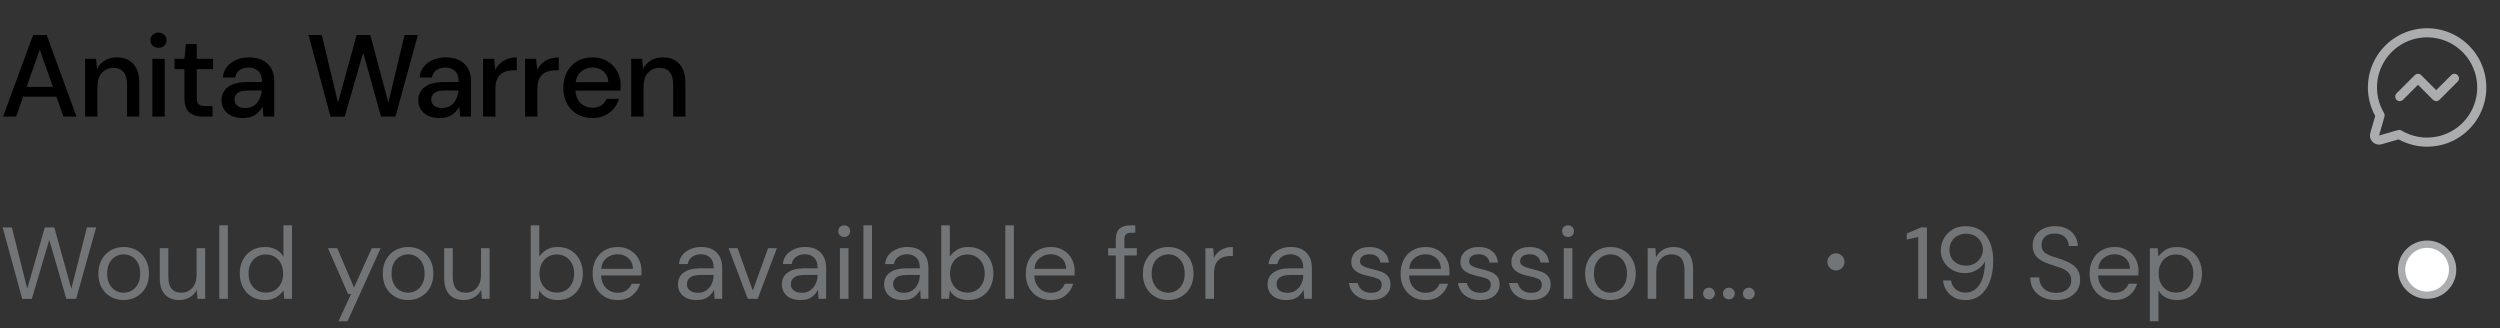 <svg width="343" height="45" viewBox="0 0 343 45" fill="none" xmlns="http://www.w3.org/2000/svg">
<rect x="0" y="0" width="343" height="45" fill="#333333" stroke="none"/>
<path d="M3.052 41.014L0.364 31.2H1.624L3.738 39.614L6.146 31.2H7.448L9.786 39.614L11.928 31.2H13.188L10.444 41H9.1L6.762 32.908L4.368 41L3.052 41.014ZM16.954 41.168C16.301 41.168 15.713 41.019 15.19 40.72C14.668 40.421 14.252 40.001 13.944 39.46C13.646 38.909 13.496 38.265 13.496 37.528C13.496 36.791 13.65 36.151 13.958 35.61C14.266 35.059 14.682 34.635 15.204 34.336C15.736 34.037 16.329 33.888 16.982 33.888C17.636 33.888 18.224 34.037 18.746 34.336C19.269 34.635 19.68 35.059 19.978 35.61C20.286 36.151 20.44 36.791 20.44 37.528C20.44 38.265 20.286 38.909 19.978 39.46C19.67 40.001 19.25 40.421 18.718 40.72C18.196 41.019 17.608 41.168 16.954 41.168ZM16.954 40.16C17.356 40.16 17.729 40.062 18.074 39.866C18.42 39.67 18.7 39.376 18.914 38.984C19.129 38.592 19.236 38.107 19.236 37.528C19.236 36.949 19.129 36.464 18.914 36.072C18.709 35.68 18.434 35.386 18.088 35.19C17.743 34.994 17.374 34.896 16.982 34.896C16.581 34.896 16.208 34.994 15.862 35.19C15.517 35.386 15.237 35.68 15.022 36.072C14.808 36.464 14.7 36.949 14.7 37.528C14.7 38.107 14.808 38.592 15.022 38.984C15.237 39.376 15.512 39.67 15.848 39.866C16.194 40.062 16.562 40.16 16.954 40.16ZM24.609 41.168C23.788 41.168 23.135 40.921 22.649 40.426C22.164 39.922 21.921 39.152 21.921 38.116V34.056H23.097V37.99C23.097 39.437 23.69 40.16 24.875 40.16C25.482 40.16 25.981 39.945 26.373 39.516C26.775 39.077 26.975 38.457 26.975 37.654V34.056H28.151V41H27.087L27.003 39.754C26.789 40.193 26.467 40.538 26.037 40.79C25.617 41.042 25.141 41.168 24.609 41.168ZM30.087 41V30.92H31.263V41H30.087ZM36.341 41.168C35.65 41.168 35.043 41.009 34.521 40.692C34.007 40.375 33.606 39.941 33.317 39.39C33.037 38.839 32.897 38.214 32.897 37.514C32.897 36.814 33.041 36.193 33.331 35.652C33.62 35.101 34.021 34.672 34.535 34.364C35.048 34.047 35.655 33.888 36.355 33.888C36.924 33.888 37.428 34.005 37.867 34.238C38.305 34.471 38.646 34.798 38.889 35.218V30.92H40.065V41H39.001L38.889 39.852C38.665 40.188 38.343 40.491 37.923 40.762C37.503 41.033 36.975 41.168 36.341 41.168ZM36.467 40.146C36.933 40.146 37.344 40.039 37.699 39.824C38.063 39.6 38.343 39.292 38.539 38.9C38.744 38.508 38.847 38.051 38.847 37.528C38.847 37.005 38.744 36.548 38.539 36.156C38.343 35.764 38.063 35.461 37.699 35.246C37.344 35.022 36.933 34.91 36.467 34.91C36.009 34.91 35.599 35.022 35.235 35.246C34.88 35.461 34.6 35.764 34.395 36.156C34.199 36.548 34.101 37.005 34.101 37.528C34.101 38.051 34.199 38.508 34.395 38.9C34.6 39.292 34.88 39.6 35.235 39.824C35.599 40.039 36.009 40.146 36.467 40.146ZM46.443 44.08L48.165 40.328H47.759L45.001 34.056H46.275L48.571 39.46L51.007 34.056H52.225L47.675 44.08H46.443ZM55.974 41.168C55.32 41.168 54.732 41.019 54.21 40.72C53.687 40.421 53.272 40.001 52.964 39.46C52.665 38.909 52.516 38.265 52.516 37.528C52.516 36.791 52.67 36.151 52.978 35.61C53.286 35.059 53.701 34.635 54.224 34.336C54.756 34.037 55.348 33.888 56.002 33.888C56.655 33.888 57.243 34.037 57.766 34.336C58.288 34.635 58.699 35.059 58.998 35.61C59.306 36.151 59.46 36.791 59.46 37.528C59.46 38.265 59.306 38.909 58.998 39.46C58.69 40.001 58.27 40.421 57.738 40.72C57.215 41.019 56.627 41.168 55.974 41.168ZM55.974 40.16C56.375 40.16 56.748 40.062 57.094 39.866C57.439 39.67 57.719 39.376 57.934 38.984C58.148 38.592 58.256 38.107 58.256 37.528C58.256 36.949 58.148 36.464 57.934 36.072C57.728 35.68 57.453 35.386 57.108 35.19C56.762 34.994 56.394 34.896 56.002 34.896C55.6 34.896 55.227 34.994 54.882 35.19C54.536 35.386 54.256 35.68 54.042 36.072C53.827 36.464 53.72 36.949 53.72 37.528C53.72 38.107 53.827 38.592 54.042 38.984C54.256 39.376 54.532 39.67 54.868 39.866C55.213 40.062 55.582 40.16 55.974 40.16ZM63.629 41.168C62.808 41.168 62.154 40.921 61.669 40.426C61.184 39.922 60.941 39.152 60.941 38.116V34.056H62.117V37.99C62.117 39.437 62.71 40.16 63.895 40.16C64.502 40.16 65.001 39.945 65.393 39.516C65.794 39.077 65.995 38.457 65.995 37.654V34.056H67.171V41H66.107L66.023 39.754C65.808 40.193 65.486 40.538 65.057 40.79C64.637 41.042 64.161 41.168 63.629 41.168ZM76.522 41.168C75.952 41.168 75.444 41.051 74.996 40.818C74.557 40.585 74.221 40.258 73.988 39.838L73.876 41H72.812V30.92H73.988V35.204C74.212 34.868 74.529 34.565 74.94 34.294C75.36 34.023 75.892 33.888 76.536 33.888C77.226 33.888 77.828 34.047 78.342 34.364C78.855 34.681 79.252 35.115 79.532 35.666C79.821 36.217 79.966 36.842 79.966 37.542C79.966 38.242 79.821 38.867 79.532 39.418C79.252 39.959 78.85 40.389 78.328 40.706C77.814 41.014 77.212 41.168 76.522 41.168ZM76.396 40.146C76.862 40.146 77.273 40.039 77.628 39.824C77.982 39.6 78.262 39.292 78.468 38.9C78.673 38.508 78.776 38.051 78.776 37.528C78.776 37.005 78.673 36.548 78.468 36.156C78.262 35.764 77.982 35.461 77.628 35.246C77.273 35.022 76.862 34.91 76.396 34.91C75.929 34.91 75.518 35.022 75.164 35.246C74.809 35.461 74.529 35.764 74.324 36.156C74.118 36.548 74.016 37.005 74.016 37.528C74.016 38.051 74.118 38.508 74.324 38.9C74.529 39.292 74.809 39.6 75.164 39.824C75.518 40.039 75.929 40.146 76.396 40.146ZM84.725 41.168C84.062 41.168 83.474 41.019 82.961 40.72C82.447 40.412 82.041 39.987 81.743 39.446C81.453 38.905 81.309 38.265 81.309 37.528C81.309 36.8 81.453 36.165 81.743 35.624C82.032 35.073 82.433 34.649 82.947 34.35C83.469 34.042 84.071 33.888 84.753 33.888C85.425 33.888 86.003 34.042 86.489 34.35C86.983 34.649 87.361 35.045 87.623 35.54C87.884 36.035 88.015 36.567 88.015 37.136C88.015 37.239 88.01 37.341 88.001 37.444C88.001 37.547 88.001 37.663 88.001 37.794H82.471C82.499 38.326 82.62 38.769 82.835 39.124C83.059 39.469 83.334 39.731 83.661 39.908C83.997 40.085 84.351 40.174 84.725 40.174C85.21 40.174 85.616 40.062 85.943 39.838C86.269 39.614 86.507 39.311 86.657 38.928H87.819C87.632 39.572 87.273 40.109 86.741 40.538C86.218 40.958 85.546 41.168 84.725 41.168ZM84.725 34.882C84.165 34.882 83.665 35.055 83.227 35.4C82.797 35.736 82.55 36.231 82.485 36.884H86.853C86.825 36.259 86.61 35.769 86.209 35.414C85.807 35.059 85.313 34.882 84.725 34.882ZM95.588 41.168C95.01 41.168 94.529 41.07 94.147 40.874C93.764 40.678 93.479 40.417 93.293 40.09C93.106 39.763 93.013 39.409 93.013 39.026C93.013 38.317 93.283 37.771 93.825 37.388C94.366 37.005 95.103 36.814 96.037 36.814H97.912V36.73C97.912 36.123 97.754 35.666 97.436 35.358C97.119 35.041 96.695 34.882 96.162 34.882C95.705 34.882 95.308 34.999 94.972 35.232C94.646 35.456 94.441 35.787 94.356 36.226H93.153C93.199 35.722 93.367 35.297 93.656 34.952C93.955 34.607 94.324 34.345 94.763 34.168C95.201 33.981 95.668 33.888 96.162 33.888C97.133 33.888 97.861 34.149 98.347 34.672C98.841 35.185 99.088 35.871 99.088 36.73V41H98.038L97.969 39.754C97.772 40.146 97.483 40.482 97.1 40.762C96.727 41.033 96.223 41.168 95.588 41.168ZM95.77 40.174C96.219 40.174 96.601 40.057 96.918 39.824C97.245 39.591 97.493 39.287 97.66 38.914C97.829 38.541 97.912 38.149 97.912 37.738V37.724H96.135C95.444 37.724 94.954 37.845 94.665 38.088C94.385 38.321 94.245 38.615 94.245 38.97C94.245 39.334 94.375 39.628 94.636 39.852C94.907 40.067 95.285 40.174 95.77 40.174ZM102.595 41L99.963 34.056H101.195L103.281 39.866L105.381 34.056H106.585L103.953 41H102.595ZM109.848 41.168C109.27 41.168 108.789 41.07 108.406 40.874C108.024 40.678 107.739 40.417 107.552 40.09C107.366 39.763 107.272 39.409 107.272 39.026C107.272 38.317 107.543 37.771 108.084 37.388C108.626 37.005 109.363 36.814 110.296 36.814H112.172V36.73C112.172 36.123 112.014 35.666 111.696 35.358C111.379 35.041 110.954 34.882 110.422 34.882C109.965 34.882 109.568 34.999 109.232 35.232C108.906 35.456 108.7 35.787 108.616 36.226H107.412C107.459 35.722 107.627 35.297 107.916 34.952C108.215 34.607 108.584 34.345 109.022 34.168C109.461 33.981 109.928 33.888 110.422 33.888C111.393 33.888 112.121 34.149 112.606 34.672C113.101 35.185 113.348 35.871 113.348 36.73V41H112.298L112.228 39.754C112.032 40.146 111.743 40.482 111.36 40.762C110.987 41.033 110.483 41.168 109.848 41.168ZM110.03 40.174C110.478 40.174 110.861 40.057 111.178 39.824C111.505 39.591 111.752 39.287 111.92 38.914C112.088 38.541 112.172 38.149 112.172 37.738V37.724H110.394C109.704 37.724 109.214 37.845 108.924 38.088C108.644 38.321 108.504 38.615 108.504 38.97C108.504 39.334 108.635 39.628 108.896 39.852C109.167 40.067 109.545 40.174 110.03 40.174ZM115.826 32.516C115.593 32.516 115.397 32.441 115.238 32.292C115.089 32.133 115.014 31.937 115.014 31.704C115.014 31.48 115.089 31.293 115.238 31.144C115.397 30.995 115.593 30.92 115.826 30.92C116.05 30.92 116.242 30.995 116.4 31.144C116.559 31.293 116.638 31.48 116.638 31.704C116.638 31.937 116.559 32.133 116.4 32.292C116.242 32.441 116.05 32.516 115.826 32.516ZM115.238 41V34.056H116.414V41H115.238ZM118.462 41V30.92H119.638V41H118.462ZM123.876 41.168C123.297 41.168 122.816 41.07 122.434 40.874C122.051 40.678 121.766 40.417 121.58 40.09C121.393 39.763 121.3 39.409 121.3 39.026C121.3 38.317 121.57 37.771 122.112 37.388C122.653 37.005 123.39 36.814 124.324 36.814H126.2V36.73C126.2 36.123 126.041 35.666 125.724 35.358C125.406 35.041 124.982 34.882 124.45 34.882C123.992 34.882 123.596 34.999 123.26 35.232C122.933 35.456 122.728 35.787 122.644 36.226H121.44C121.486 35.722 121.654 35.297 121.944 34.952C122.242 34.607 122.611 34.345 123.05 34.168C123.488 33.981 123.955 33.888 124.45 33.888C125.42 33.888 126.148 34.149 126.634 34.672C127.128 35.185 127.376 35.871 127.376 36.73V41H126.326L126.256 39.754C126.06 40.146 125.77 40.482 125.388 40.762C125.014 41.033 124.51 41.168 123.876 41.168ZM124.058 40.174C124.506 40.174 124.888 40.057 125.206 39.824C125.532 39.591 125.78 39.287 125.948 38.914C126.116 38.541 126.2 38.149 126.2 37.738V37.724H124.422C123.731 37.724 123.241 37.845 122.952 38.088C122.672 38.321 122.532 38.615 122.532 38.97C122.532 39.334 122.662 39.628 122.924 39.852C123.194 40.067 123.572 40.174 124.058 40.174ZM132.85 41.168C132.28 41.168 131.772 41.051 131.324 40.818C130.885 40.585 130.549 40.258 130.316 39.838L130.204 41H129.14V30.92H130.316V35.204C130.54 34.868 130.857 34.565 131.268 34.294C131.688 34.023 132.22 33.888 132.864 33.888C133.554 33.888 134.156 34.047 134.67 34.364C135.183 34.681 135.58 35.115 135.86 35.666C136.149 36.217 136.294 36.842 136.294 37.542C136.294 38.242 136.149 38.867 135.86 39.418C135.58 39.959 135.178 40.389 134.656 40.706C134.142 41.014 133.54 41.168 132.85 41.168ZM132.724 40.146C133.19 40.146 133.601 40.039 133.956 39.824C134.31 39.6 134.59 39.292 134.796 38.9C135.001 38.508 135.104 38.051 135.104 37.528C135.104 37.005 135.001 36.548 134.796 36.156C134.59 35.764 134.31 35.461 133.956 35.246C133.601 35.022 133.19 34.91 132.724 34.91C132.257 34.91 131.846 35.022 131.492 35.246C131.137 35.461 130.857 35.764 130.652 36.156C130.446 36.548 130.344 37.005 130.344 37.528C130.344 38.051 130.446 38.508 130.652 38.9C130.857 39.292 131.137 39.6 131.492 39.824C131.846 40.039 132.257 40.146 132.724 40.146ZM137.931 41V30.92H139.107V41H137.931ZM144.156 41.168C143.494 41.168 142.906 41.019 142.392 40.72C141.879 40.412 141.473 39.987 141.174 39.446C140.885 38.905 140.74 38.265 140.74 37.528C140.74 36.8 140.885 36.165 141.174 35.624C141.464 35.073 141.865 34.649 142.378 34.35C142.901 34.042 143.503 33.888 144.184 33.888C144.856 33.888 145.435 34.042 145.92 34.35C146.415 34.649 146.793 35.045 147.054 35.54C147.316 36.035 147.446 36.567 147.446 37.136C147.446 37.239 147.442 37.341 147.432 37.444C147.432 37.547 147.432 37.663 147.432 37.794H141.902C141.93 38.326 142.052 38.769 142.266 39.124C142.49 39.469 142.766 39.731 143.092 39.908C143.428 40.085 143.783 40.174 144.156 40.174C144.642 40.174 145.048 40.062 145.374 39.838C145.701 39.614 145.939 39.311 146.088 38.928H147.25C147.064 39.572 146.704 40.109 146.172 40.538C145.65 40.958 144.978 41.168 144.156 41.168ZM144.156 34.882C143.596 34.882 143.097 35.055 142.658 35.4C142.229 35.736 141.982 36.231 141.916 36.884H146.284C146.256 36.259 146.042 35.769 145.64 35.414C145.239 35.059 144.744 34.882 144.156 34.882ZM153.088 41V35.05H152.038V34.056H153.088V32.852C153.088 32.18 153.256 31.69 153.592 31.382C153.928 31.074 154.418 30.92 155.062 30.92H155.762V31.928H155.244C154.889 31.928 154.637 32.003 154.488 32.152C154.339 32.292 154.264 32.535 154.264 32.88V34.056H155.972V35.05H154.264V41H153.088ZM160.263 41.168C159.609 41.168 159.021 41.019 158.499 40.72C157.976 40.421 157.561 40.001 157.253 39.46C156.954 38.909 156.805 38.265 156.805 37.528C156.805 36.791 156.959 36.151 157.267 35.61C157.575 35.059 157.99 34.635 158.513 34.336C159.045 34.037 159.637 33.888 160.291 33.888C160.944 33.888 161.532 34.037 162.055 34.336C162.577 34.635 162.988 35.059 163.287 35.61C163.595 36.151 163.749 36.791 163.749 37.528C163.749 38.265 163.595 38.909 163.287 39.46C162.979 40.001 162.559 40.421 162.027 40.72C161.504 41.019 160.916 41.168 160.263 41.168ZM160.263 40.16C160.664 40.16 161.037 40.062 161.383 39.866C161.728 39.67 162.008 39.376 162.223 38.984C162.437 38.592 162.545 38.107 162.545 37.528C162.545 36.949 162.437 36.464 162.223 36.072C162.017 35.68 161.742 35.386 161.397 35.19C161.051 34.994 160.683 34.896 160.291 34.896C159.889 34.896 159.516 34.994 159.171 35.19C158.825 35.386 158.545 35.68 158.331 36.072C158.116 36.464 158.009 36.949 158.009 37.528C158.009 38.107 158.116 38.592 158.331 38.984C158.545 39.376 158.821 39.67 159.157 39.866C159.502 40.062 159.871 40.16 160.263 40.16ZM165.384 41V34.056H166.448L166.546 35.386C166.761 34.929 167.087 34.565 167.526 34.294C167.965 34.023 168.506 33.888 169.15 33.888V35.12H168.828C168.417 35.12 168.039 35.195 167.694 35.344C167.349 35.484 167.073 35.727 166.868 36.072C166.663 36.417 166.56 36.893 166.56 37.5V41H165.384ZM176.485 41.168C175.906 41.168 175.426 41.07 175.043 40.874C174.66 40.678 174.376 40.417 174.189 40.09C174.002 39.763 173.909 39.409 173.909 39.026C173.909 38.317 174.18 37.771 174.721 37.388C175.262 37.005 176 36.814 176.933 36.814H178.809V36.73C178.809 36.123 178.65 35.666 178.333 35.358C178.016 35.041 177.591 34.882 177.059 34.882C176.602 34.882 176.205 34.999 175.869 35.232C175.542 35.456 175.337 35.787 175.253 36.226H174.049C174.096 35.722 174.264 35.297 174.553 34.952C174.852 34.607 175.22 34.345 175.659 34.168C176.098 33.981 176.564 33.888 177.059 33.888C178.03 33.888 178.758 34.149 179.243 34.672C179.738 35.185 179.985 35.871 179.985 36.73V41H178.935L178.865 39.754C178.669 40.146 178.38 40.482 177.997 40.762C177.624 41.033 177.12 41.168 176.485 41.168ZM176.667 40.174C177.115 40.174 177.498 40.057 177.815 39.824C178.142 39.591 178.389 39.287 178.557 38.914C178.725 38.541 178.809 38.149 178.809 37.738V37.724H177.031C176.34 37.724 175.85 37.845 175.561 38.088C175.281 38.321 175.141 38.615 175.141 38.97C175.141 39.334 175.272 39.628 175.533 39.852C175.804 40.067 176.182 40.174 176.667 40.174ZM188.114 41.168C187.284 41.168 186.593 40.958 186.042 40.538C185.492 40.118 185.17 39.549 185.076 38.83H186.28C186.355 39.194 186.546 39.511 186.854 39.782C187.172 40.043 187.596 40.174 188.128 40.174C188.623 40.174 188.987 40.071 189.22 39.866C189.454 39.651 189.57 39.399 189.57 39.11C189.57 38.69 189.416 38.41 189.108 38.27C188.81 38.13 188.385 38.004 187.834 37.892C187.461 37.817 187.088 37.71 186.714 37.57C186.341 37.43 186.028 37.234 185.776 36.982C185.524 36.721 185.398 36.38 185.398 35.96C185.398 35.353 185.622 34.859 186.07 34.476C186.528 34.084 187.144 33.888 187.918 33.888C188.656 33.888 189.258 34.075 189.724 34.448C190.2 34.812 190.476 35.335 190.55 36.016H189.388C189.342 35.661 189.188 35.386 188.926 35.19C188.674 34.985 188.334 34.882 187.904 34.882C187.484 34.882 187.158 34.971 186.924 35.148C186.7 35.325 186.588 35.559 186.588 35.848C186.588 36.128 186.733 36.347 187.022 36.506C187.321 36.665 187.722 36.8 188.226 36.912C188.656 37.005 189.062 37.122 189.444 37.262C189.836 37.393 190.154 37.593 190.396 37.864C190.648 38.125 190.774 38.508 190.774 39.012C190.784 39.637 190.546 40.155 190.06 40.566C189.584 40.967 188.936 41.168 188.114 41.168ZM195.576 41.168C194.914 41.168 194.326 41.019 193.812 40.72C193.299 40.412 192.893 39.987 192.594 39.446C192.305 38.905 192.16 38.265 192.16 37.528C192.16 36.8 192.305 36.165 192.594 35.624C192.884 35.073 193.285 34.649 193.798 34.35C194.321 34.042 194.923 33.888 195.604 33.888C196.276 33.888 196.855 34.042 197.34 34.35C197.835 34.649 198.213 35.045 198.474 35.54C198.736 36.035 198.866 36.567 198.866 37.136C198.866 37.239 198.862 37.341 198.852 37.444C198.852 37.547 198.852 37.663 198.852 37.794H193.322C193.35 38.326 193.472 38.769 193.686 39.124C193.91 39.469 194.186 39.731 194.512 39.908C194.848 40.085 195.203 40.174 195.576 40.174C196.062 40.174 196.468 40.062 196.794 39.838C197.121 39.614 197.359 39.311 197.508 38.928H198.67C198.484 39.572 198.124 40.109 197.592 40.538C197.07 40.958 196.398 41.168 195.576 41.168ZM195.576 34.882C195.016 34.882 194.517 35.055 194.078 35.4C193.649 35.736 193.402 36.231 193.336 36.884H197.704C197.676 36.259 197.462 35.769 197.06 35.414C196.659 35.059 196.164 34.882 195.576 34.882ZM203.085 41.168C202.254 41.168 201.564 40.958 201.013 40.538C200.462 40.118 200.14 39.549 200.047 38.83H201.251C201.326 39.194 201.517 39.511 201.825 39.782C202.142 40.043 202.567 40.174 203.099 40.174C203.594 40.174 203.958 40.071 204.191 39.866C204.424 39.651 204.541 39.399 204.541 39.11C204.541 38.69 204.387 38.41 204.079 38.27C203.78 38.13 203.356 38.004 202.805 37.892C202.432 37.817 202.058 37.71 201.685 37.57C201.312 37.43 200.999 37.234 200.747 36.982C200.495 36.721 200.369 36.38 200.369 35.96C200.369 35.353 200.593 34.859 201.041 34.476C201.498 34.084 202.114 33.888 202.889 33.888C203.626 33.888 204.228 34.075 204.695 34.448C205.171 34.812 205.446 35.335 205.521 36.016H204.359C204.312 35.661 204.158 35.386 203.897 35.19C203.645 34.985 203.304 34.882 202.875 34.882C202.455 34.882 202.128 34.971 201.895 35.148C201.671 35.325 201.559 35.559 201.559 35.848C201.559 36.128 201.704 36.347 201.993 36.506C202.292 36.665 202.693 36.8 203.197 36.912C203.626 37.005 204.032 37.122 204.415 37.262C204.807 37.393 205.124 37.593 205.367 37.864C205.619 38.125 205.745 38.508 205.745 39.012C205.754 39.637 205.516 40.155 205.031 40.566C204.555 40.967 203.906 41.168 203.085 41.168ZM210.085 41.168C209.254 41.168 208.564 40.958 208.013 40.538C207.462 40.118 207.14 39.549 207.047 38.83H208.251C208.326 39.194 208.517 39.511 208.825 39.782C209.142 40.043 209.567 40.174 210.099 40.174C210.594 40.174 210.958 40.071 211.191 39.866C211.424 39.651 211.541 39.399 211.541 39.11C211.541 38.69 211.387 38.41 211.079 38.27C210.78 38.13 210.356 38.004 209.805 37.892C209.432 37.817 209.058 37.71 208.685 37.57C208.312 37.43 207.999 37.234 207.747 36.982C207.495 36.721 207.369 36.38 207.369 35.96C207.369 35.353 207.593 34.859 208.041 34.476C208.498 34.084 209.114 33.888 209.889 33.888C210.626 33.888 211.228 34.075 211.695 34.448C212.171 34.812 212.446 35.335 212.521 36.016H211.359C211.312 35.661 211.158 35.386 210.897 35.19C210.645 34.985 210.304 34.882 209.875 34.882C209.455 34.882 209.128 34.971 208.895 35.148C208.671 35.325 208.559 35.559 208.559 35.848C208.559 36.128 208.704 36.347 208.993 36.506C209.292 36.665 209.693 36.8 210.197 36.912C210.626 37.005 211.032 37.122 211.415 37.262C211.807 37.393 212.124 37.593 212.367 37.864C212.619 38.125 212.745 38.508 212.745 39.012C212.754 39.637 212.516 40.155 212.031 40.566C211.555 40.967 210.906 41.168 210.085 41.168ZM215.139 32.516C214.906 32.516 214.71 32.441 214.551 32.292C214.402 32.133 214.327 31.937 214.327 31.704C214.327 31.48 214.402 31.293 214.551 31.144C214.71 30.995 214.906 30.92 215.139 30.92C215.363 30.92 215.554 30.995 215.713 31.144C215.872 31.293 215.951 31.48 215.951 31.704C215.951 31.937 215.872 32.133 215.713 32.292C215.554 32.441 215.363 32.516 215.139 32.516ZM214.551 41V34.056H215.727V41H214.551ZM220.939 41.168C220.285 41.168 219.697 41.019 219.175 40.72C218.652 40.421 218.237 40.001 217.929 39.46C217.63 38.909 217.481 38.265 217.481 37.528C217.481 36.791 217.635 36.151 217.943 35.61C218.251 35.059 218.666 34.635 219.189 34.336C219.721 34.037 220.313 33.888 220.967 33.888C221.62 33.888 222.208 34.037 222.731 34.336C223.253 34.635 223.664 35.059 223.963 35.61C224.271 36.151 224.425 36.791 224.425 37.528C224.425 38.265 224.271 38.909 223.963 39.46C223.655 40.001 223.235 40.421 222.703 40.72C222.18 41.019 221.592 41.168 220.939 41.168ZM220.939 40.16C221.34 40.16 221.713 40.062 222.059 39.866C222.404 39.67 222.684 39.376 222.899 38.984C223.113 38.592 223.221 38.107 223.221 37.528C223.221 36.949 223.113 36.464 222.899 36.072C222.693 35.68 222.418 35.386 222.073 35.19C221.727 34.994 221.359 34.896 220.967 34.896C220.565 34.896 220.192 34.994 219.847 35.19C219.501 35.386 219.221 35.68 219.007 36.072C218.792 36.464 218.685 36.949 218.685 37.528C218.685 38.107 218.792 38.592 219.007 38.984C219.221 39.376 219.497 39.67 219.833 39.866C220.178 40.062 220.547 40.16 220.939 40.16ZM226.06 41V34.056H227.124L227.194 35.302C227.418 34.863 227.74 34.518 228.16 34.266C228.58 34.014 229.056 33.888 229.588 33.888C230.409 33.888 231.062 34.14 231.548 34.644C232.042 35.139 232.29 35.904 232.29 36.94V41H231.114V37.066C231.114 35.619 230.516 34.896 229.322 34.896C228.724 34.896 228.225 35.115 227.824 35.554C227.432 35.983 227.236 36.599 227.236 37.402V41H226.06ZM234.477 41.07C234.244 41.07 234.048 40.995 233.889 40.846C233.74 40.687 233.665 40.496 233.665 40.272C233.665 40.048 233.74 39.861 233.889 39.712C234.048 39.553 234.244 39.474 234.477 39.474C234.701 39.474 234.888 39.553 235.037 39.712C235.196 39.861 235.275 40.048 235.275 40.272C235.275 40.496 235.196 40.687 235.037 40.846C234.888 40.995 234.701 41.07 234.477 41.07ZM237.212 41.07C236.979 41.07 236.783 40.995 236.624 40.846C236.475 40.687 236.4 40.496 236.4 40.272C236.4 40.048 236.475 39.861 236.624 39.712C236.783 39.553 236.979 39.474 237.212 39.474C237.436 39.474 237.623 39.553 237.772 39.712C237.931 39.861 238.01 40.048 238.01 40.272C238.01 40.496 237.931 40.687 237.772 40.846C237.623 40.995 237.436 41.07 237.212 41.07ZM239.946 41.07C239.713 41.07 239.517 40.995 239.358 40.846C239.209 40.687 239.134 40.496 239.134 40.272C239.134 40.048 239.209 39.861 239.358 39.712C239.517 39.553 239.713 39.474 239.946 39.474C240.17 39.474 240.357 39.553 240.506 39.712C240.665 39.861 240.744 40.048 240.744 40.272C240.744 40.496 240.665 40.687 240.506 40.846C240.357 40.995 240.17 41.07 239.946 41.07Z" fill="#727578"/>
<path d="M251.89 37.108C252.534 37.108 253.066 36.576 253.066 35.932C253.066 35.288 252.534 34.756 251.89 34.756C251.246 34.756 250.714 35.288 250.714 35.932C250.714 36.576 251.246 37.108 251.89 37.108ZM263.186 41V32.516L261.604 32.866V32.054L263.578 31.2H264.376V41H263.186ZM269.678 41.168C269.062 41.168 268.535 41.047 268.096 40.804C267.658 40.561 267.308 40.239 267.046 39.838C266.794 39.427 266.64 38.975 266.584 38.48H267.676C267.77 39.012 267.994 39.423 268.348 39.712C268.703 40.001 269.151 40.146 269.692 40.146C270.439 40.146 271.06 39.801 271.554 39.11C272.049 38.41 272.315 37.323 272.352 35.848C272.128 36.287 271.769 36.669 271.274 36.996C270.789 37.313 270.201 37.472 269.51 37.472C268.96 37.472 268.437 37.341 267.942 37.08C267.448 36.819 267.046 36.455 266.738 35.988C266.43 35.512 266.276 34.957 266.276 34.322C266.276 33.771 266.412 33.244 266.682 32.74C266.962 32.236 267.354 31.825 267.858 31.508C268.362 31.191 268.964 31.032 269.664 31.032C270.374 31.032 270.971 31.167 271.456 31.438C271.942 31.699 272.329 32.054 272.618 32.502C272.917 32.95 273.132 33.454 273.262 34.014C273.402 34.565 273.472 35.129 273.472 35.708C273.472 36.791 273.323 37.743 273.024 38.564C272.726 39.376 272.292 40.015 271.722 40.482C271.162 40.939 270.481 41.168 269.678 41.168ZM269.748 36.45C270.187 36.45 270.579 36.352 270.924 36.156C271.27 35.951 271.545 35.68 271.75 35.344C271.956 35.008 272.058 34.644 272.058 34.252C272.058 33.832 271.956 33.459 271.75 33.132C271.545 32.796 271.27 32.535 270.924 32.348C270.579 32.161 270.187 32.068 269.748 32.068C269.31 32.068 268.918 32.161 268.572 32.348C268.227 32.535 267.956 32.796 267.76 33.132C267.564 33.459 267.466 33.837 267.466 34.266C267.466 34.929 267.681 35.461 268.11 35.862C268.549 36.254 269.095 36.45 269.748 36.45ZM282.09 41.168C281.371 41.168 280.746 41.037 280.214 40.776C279.682 40.515 279.271 40.151 278.982 39.684C278.692 39.217 278.548 38.676 278.548 38.06H279.78C279.78 38.443 279.868 38.797 280.046 39.124C280.223 39.441 280.48 39.698 280.816 39.894C281.161 40.081 281.586 40.174 282.09 40.174C282.752 40.174 283.266 40.015 283.63 39.698C283.994 39.381 284.176 38.984 284.176 38.508C284.176 38.116 284.092 37.803 283.924 37.57C283.756 37.327 283.527 37.131 283.238 36.982C282.958 36.833 282.631 36.702 282.258 36.59C281.894 36.478 281.511 36.352 281.11 36.212C280.354 35.951 279.794 35.629 279.43 35.246C279.066 34.854 278.884 34.345 278.884 33.72C278.874 33.197 278.996 32.735 279.248 32.334C279.5 31.923 279.854 31.606 280.312 31.382C280.778 31.149 281.329 31.032 281.964 31.032C282.589 31.032 283.13 31.149 283.588 31.382C284.054 31.615 284.414 31.937 284.666 32.348C284.927 32.759 285.062 33.225 285.072 33.748H283.84C283.84 33.477 283.77 33.211 283.63 32.95C283.49 32.679 283.275 32.46 282.986 32.292C282.706 32.124 282.351 32.04 281.922 32.04C281.39 32.031 280.951 32.166 280.606 32.446C280.27 32.726 280.102 33.113 280.102 33.608C280.102 34.028 280.218 34.35 280.452 34.574C280.694 34.798 281.03 34.985 281.46 35.134C281.889 35.274 282.384 35.437 282.944 35.624C283.41 35.792 283.83 35.988 284.204 36.212C284.577 36.436 284.866 36.725 285.072 37.08C285.286 37.435 285.394 37.887 285.394 38.438C285.394 38.905 285.272 39.348 285.03 39.768C284.787 40.179 284.418 40.515 283.924 40.776C283.438 41.037 282.827 41.168 282.09 41.168ZM290.113 41.168C289.451 41.168 288.863 41.019 288.349 40.72C287.836 40.412 287.43 39.987 287.131 39.446C286.842 38.905 286.697 38.265 286.697 37.528C286.697 36.8 286.842 36.165 287.131 35.624C287.421 35.073 287.822 34.649 288.335 34.35C288.858 34.042 289.46 33.888 290.141 33.888C290.813 33.888 291.392 34.042 291.877 34.35C292.372 34.649 292.75 35.045 293.011 35.54C293.273 36.035 293.403 36.567 293.403 37.136C293.403 37.239 293.399 37.341 293.389 37.444C293.389 37.547 293.389 37.663 293.389 37.794H287.859C287.887 38.326 288.009 38.769 288.223 39.124C288.447 39.469 288.723 39.731 289.049 39.908C289.385 40.085 289.74 40.174 290.113 40.174C290.599 40.174 291.005 40.062 291.331 39.838C291.658 39.614 291.896 39.311 292.045 38.928H293.207C293.021 39.572 292.661 40.109 292.129 40.538C291.607 40.958 290.935 41.168 290.113 41.168ZM290.113 34.882C289.553 34.882 289.054 35.055 288.615 35.4C288.186 35.736 287.939 36.231 287.873 36.884H292.241C292.213 36.259 291.999 35.769 291.597 35.414C291.196 35.059 290.701 34.882 290.113 34.882ZM294.962 44.08V34.056H296.026L296.138 35.204C296.362 34.868 296.679 34.565 297.09 34.294C297.51 34.023 298.042 33.888 298.686 33.888C299.377 33.888 299.979 34.047 300.492 34.364C301.005 34.681 301.402 35.115 301.682 35.666C301.971 36.217 302.116 36.842 302.116 37.542C302.116 38.242 301.971 38.867 301.682 39.418C301.402 39.959 301.001 40.389 300.478 40.706C299.965 41.014 299.363 41.168 298.672 41.168C298.103 41.168 297.594 41.051 297.146 40.818C296.707 40.585 296.371 40.258 296.138 39.838V44.08H294.962ZM298.546 40.146C299.013 40.146 299.423 40.039 299.778 39.824C300.133 39.6 300.413 39.292 300.618 38.9C300.823 38.508 300.926 38.051 300.926 37.528C300.926 37.005 300.823 36.548 300.618 36.156C300.413 35.764 300.133 35.461 299.778 35.246C299.423 35.022 299.013 34.91 298.546 34.91C298.079 34.91 297.669 35.022 297.314 35.246C296.959 35.461 296.679 35.764 296.474 36.156C296.269 36.548 296.166 37.005 296.166 37.528C296.166 38.051 296.269 38.508 296.474 38.9C296.679 39.292 296.959 39.6 297.314 39.824C297.669 40.039 298.079 40.146 298.546 40.146Z" fill="#727578"/>
<path d="M0.416 16L4.544 4.8H6.4L10.496 16H8.704L7.744 13.264H3.168L2.208 16H0.416ZM3.648 11.92H7.264L5.456 6.816L3.648 11.92ZM11.674 16V8.064H13.178L13.306 9.456C13.551 8.965 13.909 8.581 14.378 8.304C14.858 8.016 15.407 7.872 16.026 7.872C16.986 7.872 17.738 8.171 18.282 8.768C18.837 9.365 19.114 10.256 19.114 11.44V16H17.434V11.616C17.434 10.08 16.805 9.312 15.546 9.312C14.916 9.312 14.394 9.536 13.978 9.984C13.572 10.432 13.37 11.072 13.37 11.904V16H11.674ZM21.751 6.56C21.431 6.56 21.165 6.464 20.951 6.272C20.749 6.069 20.647 5.819 20.647 5.52C20.647 5.221 20.749 4.976 20.951 4.784C21.165 4.581 21.431 4.48 21.751 4.48C22.071 4.48 22.333 4.581 22.535 4.784C22.749 4.976 22.855 5.221 22.855 5.52C22.855 5.819 22.749 6.069 22.535 6.272C22.333 6.464 22.071 6.56 21.751 6.56ZM20.903 16V8.064H22.599V16H20.903ZM27.846 16C27.068 16 26.449 15.813 25.99 15.44C25.532 15.056 25.302 14.379 25.302 13.408V9.488H23.942V8.064H25.302L25.51 6.048H26.998V8.064H29.238V9.488H26.998V13.408C26.998 13.845 27.089 14.149 27.27 14.32C27.462 14.48 27.788 14.56 28.246 14.56H29.158V16H27.846ZM33.355 16.192C32.683 16.192 32.128 16.08 31.691 15.856C31.254 15.632 30.928 15.339 30.715 14.976C30.502 14.603 30.395 14.197 30.395 13.76C30.395 12.992 30.694 12.384 31.291 11.936C31.888 11.488 32.742 11.264 33.851 11.264H35.931V11.12C35.931 10.501 35.76 10.037 35.419 9.728C35.088 9.419 34.656 9.264 34.123 9.264C33.654 9.264 33.243 9.381 32.891 9.616C32.55 9.84 32.342 10.176 32.267 10.624H30.571C30.624 10.048 30.816 9.557 31.147 9.152C31.488 8.736 31.915 8.421 32.427 8.208C32.95 7.984 33.52 7.872 34.139 7.872C35.248 7.872 36.107 8.165 36.715 8.752C37.323 9.328 37.627 10.117 37.627 11.12V16H36.155L36.011 14.64C35.787 15.077 35.462 15.445 35.035 15.744C34.608 16.043 34.048 16.192 33.355 16.192ZM33.691 14.816C34.15 14.816 34.534 14.709 34.843 14.496C35.163 14.272 35.408 13.979 35.579 13.616C35.76 13.253 35.872 12.853 35.915 12.416H34.027C33.355 12.416 32.875 12.533 32.587 12.768C32.31 13.003 32.171 13.296 32.171 13.648C32.171 14.011 32.304 14.299 32.571 14.512C32.848 14.715 33.222 14.816 33.691 14.816ZM45.348 16.016L42.324 4.8H44.148L46.372 14.08L48.932 4.8H50.804L53.284 14.08L55.508 4.8H57.332L54.26 16H52.276L49.828 7.216L47.3 16L45.348 16.016ZM60.348 16.192C59.676 16.192 59.121 16.08 58.684 15.856C58.247 15.632 57.922 15.339 57.708 14.976C57.495 14.603 57.388 14.197 57.388 13.76C57.388 12.992 57.687 12.384 58.284 11.936C58.882 11.488 59.735 11.264 60.844 11.264H62.924V11.12C62.924 10.501 62.754 10.037 62.412 9.728C62.081 9.419 61.65 9.264 61.116 9.264C60.647 9.264 60.236 9.381 59.884 9.616C59.543 9.84 59.335 10.176 59.26 10.624H57.564C57.617 10.048 57.809 9.557 58.14 9.152C58.481 8.736 58.908 8.421 59.42 8.208C59.943 7.984 60.514 7.872 61.132 7.872C62.242 7.872 63.1 8.165 63.708 8.752C64.316 9.328 64.62 10.117 64.62 11.12V16H63.148L63.004 14.64C62.78 15.077 62.455 15.445 62.028 15.744C61.602 16.043 61.041 16.192 60.348 16.192ZM60.684 14.816C61.143 14.816 61.527 14.709 61.836 14.496C62.156 14.272 62.401 13.979 62.572 13.616C62.754 13.253 62.865 12.853 62.908 12.416H61.02C60.348 12.416 59.868 12.533 59.58 12.768C59.303 13.003 59.164 13.296 59.164 13.648C59.164 14.011 59.297 14.299 59.564 14.512C59.842 14.715 60.215 14.816 60.684 14.816ZM66.278 16V8.064H67.798L67.942 9.568C68.219 9.045 68.603 8.635 69.094 8.336C69.595 8.027 70.198 7.872 70.902 7.872V9.648H70.438C69.968 9.648 69.547 9.728 69.174 9.888C68.811 10.037 68.518 10.299 68.294 10.672C68.08 11.035 67.974 11.541 67.974 12.192V16H66.278ZM72.036 16V8.064H73.556L73.7 9.568C73.977 9.045 74.361 8.635 74.852 8.336C75.353 8.027 75.956 7.872 76.66 7.872V9.648H76.196C75.726 9.648 75.305 9.728 74.932 9.888C74.569 10.037 74.276 10.299 74.052 10.672C73.838 11.035 73.732 11.541 73.732 12.192V16H72.036ZM81.287 16.192C80.508 16.192 79.815 16.021 79.207 15.68C78.61 15.328 78.141 14.843 77.799 14.224C77.458 13.605 77.287 12.885 77.287 12.064C77.287 11.232 77.453 10.501 77.783 9.872C78.124 9.243 78.594 8.752 79.191 8.4C79.799 8.048 80.503 7.872 81.303 7.872C82.082 7.872 82.759 8.048 83.335 8.4C83.911 8.741 84.359 9.2 84.679 9.776C84.999 10.352 85.159 10.987 85.159 11.68C85.159 11.787 85.154 11.904 85.143 12.032C85.143 12.149 85.138 12.283 85.127 12.432H78.951C79.004 13.2 79.255 13.787 79.703 14.192C80.162 14.587 80.69 14.784 81.287 14.784C81.767 14.784 82.167 14.677 82.487 14.464C82.818 14.24 83.063 13.941 83.223 13.568H84.919C84.706 14.315 84.279 14.939 83.639 15.44C83.01 15.941 82.226 16.192 81.287 16.192ZM81.287 9.264C80.722 9.264 80.221 9.435 79.783 9.776C79.346 10.107 79.079 10.608 78.983 11.28H83.463C83.431 10.661 83.213 10.171 82.807 9.808C82.402 9.445 81.895 9.264 81.287 9.264ZM86.599 16V8.064H88.103L88.231 9.456C88.476 8.965 88.834 8.581 89.303 8.304C89.783 8.016 90.332 7.872 90.951 7.872C91.911 7.872 92.663 8.171 93.207 8.768C93.761 9.365 94.039 10.256 94.039 11.44V16H92.359V11.616C92.359 10.08 91.73 9.312 90.471 9.312C89.841 9.312 89.319 9.536 88.903 9.984C88.498 10.432 88.295 11.072 88.295 11.904V16H86.599Z" fill="black"/>
<circle cx="333" cy="37" r="3.5" fill="white" stroke="#AAACAE"/>
<path d="M333 3.875C331.589 3.875 330.202 4.243 328.976 4.942C327.75 5.641 326.727 6.648 326.009 7.862C325.29 9.076 324.899 10.457 324.876 11.868C324.853 13.279 325.197 14.672 325.876 15.909L325.208 18.247C325.147 18.461 325.144 18.688 325.2 18.904C325.256 19.119 325.368 19.316 325.526 19.474C325.684 19.631 325.881 19.744 326.096 19.8C326.312 19.856 326.539 19.853 326.753 19.792L329.091 19.124C330.177 19.72 331.385 20.06 332.622 20.117C333.86 20.175 335.094 19.949 336.231 19.456C337.368 18.963 338.377 18.217 339.181 17.275C339.985 16.332 340.563 15.219 340.87 14.018C341.178 12.818 341.207 11.564 340.956 10.351C340.704 9.138 340.179 7.998 339.419 7.019C338.66 6.041 337.686 5.248 336.574 4.703C335.461 4.158 334.239 3.875 333 3.875ZM333 18.875C331.765 18.876 330.553 18.544 329.492 17.914C329.418 17.87 329.337 17.842 329.253 17.831C329.168 17.82 329.082 17.826 329 17.85L326.41 18.59L327.15 16C327.173 15.918 327.18 15.832 327.169 15.748C327.158 15.663 327.13 15.582 327.086 15.508C326.312 14.204 325.991 12.68 326.173 11.174C326.355 9.668 327.03 8.264 328.093 7.181C329.156 6.099 330.547 5.399 332.05 5.189C333.553 4.98 335.082 5.273 336.401 6.024C337.719 6.774 338.752 7.94 339.339 9.339C339.926 10.738 340.034 12.291 339.646 13.758C339.258 15.225 338.396 16.522 337.194 17.447C335.992 18.373 334.517 18.875 333 18.875ZM337.192 10.308C337.25 10.366 337.296 10.435 337.327 10.511C337.359 10.587 337.375 10.668 337.375 10.75C337.375 10.832 337.359 10.913 337.327 10.989C337.296 11.065 337.25 11.134 337.192 11.192L334.692 13.692C334.634 13.75 334.565 13.796 334.489 13.827C334.413 13.859 334.332 13.875 334.25 13.875C334.168 13.875 334.087 13.859 334.011 13.827C333.935 13.796 333.866 13.75 333.808 13.692L331.75 11.634L329.692 13.692C329.634 13.75 329.565 13.796 329.489 13.828C329.413 13.859 329.332 13.875 329.25 13.875C329.168 13.875 329.087 13.859 329.011 13.828C328.935 13.796 328.866 13.75 328.808 13.692C328.75 13.634 328.704 13.565 328.672 13.489C328.641 13.414 328.625 13.332 328.625 13.25C328.625 13.168 328.641 13.087 328.672 13.011C328.704 12.935 328.75 12.866 328.808 12.808L331.308 10.308C331.425 10.191 331.584 10.125 331.75 10.125C331.916 10.125 332.075 10.191 332.192 10.308L334.25 12.366L336.308 10.308C336.425 10.191 336.584 10.125 336.75 10.125C336.916 10.125 337.075 10.191 337.192 10.308V10.308Z" fill="#AAACAE"/>
</svg>

